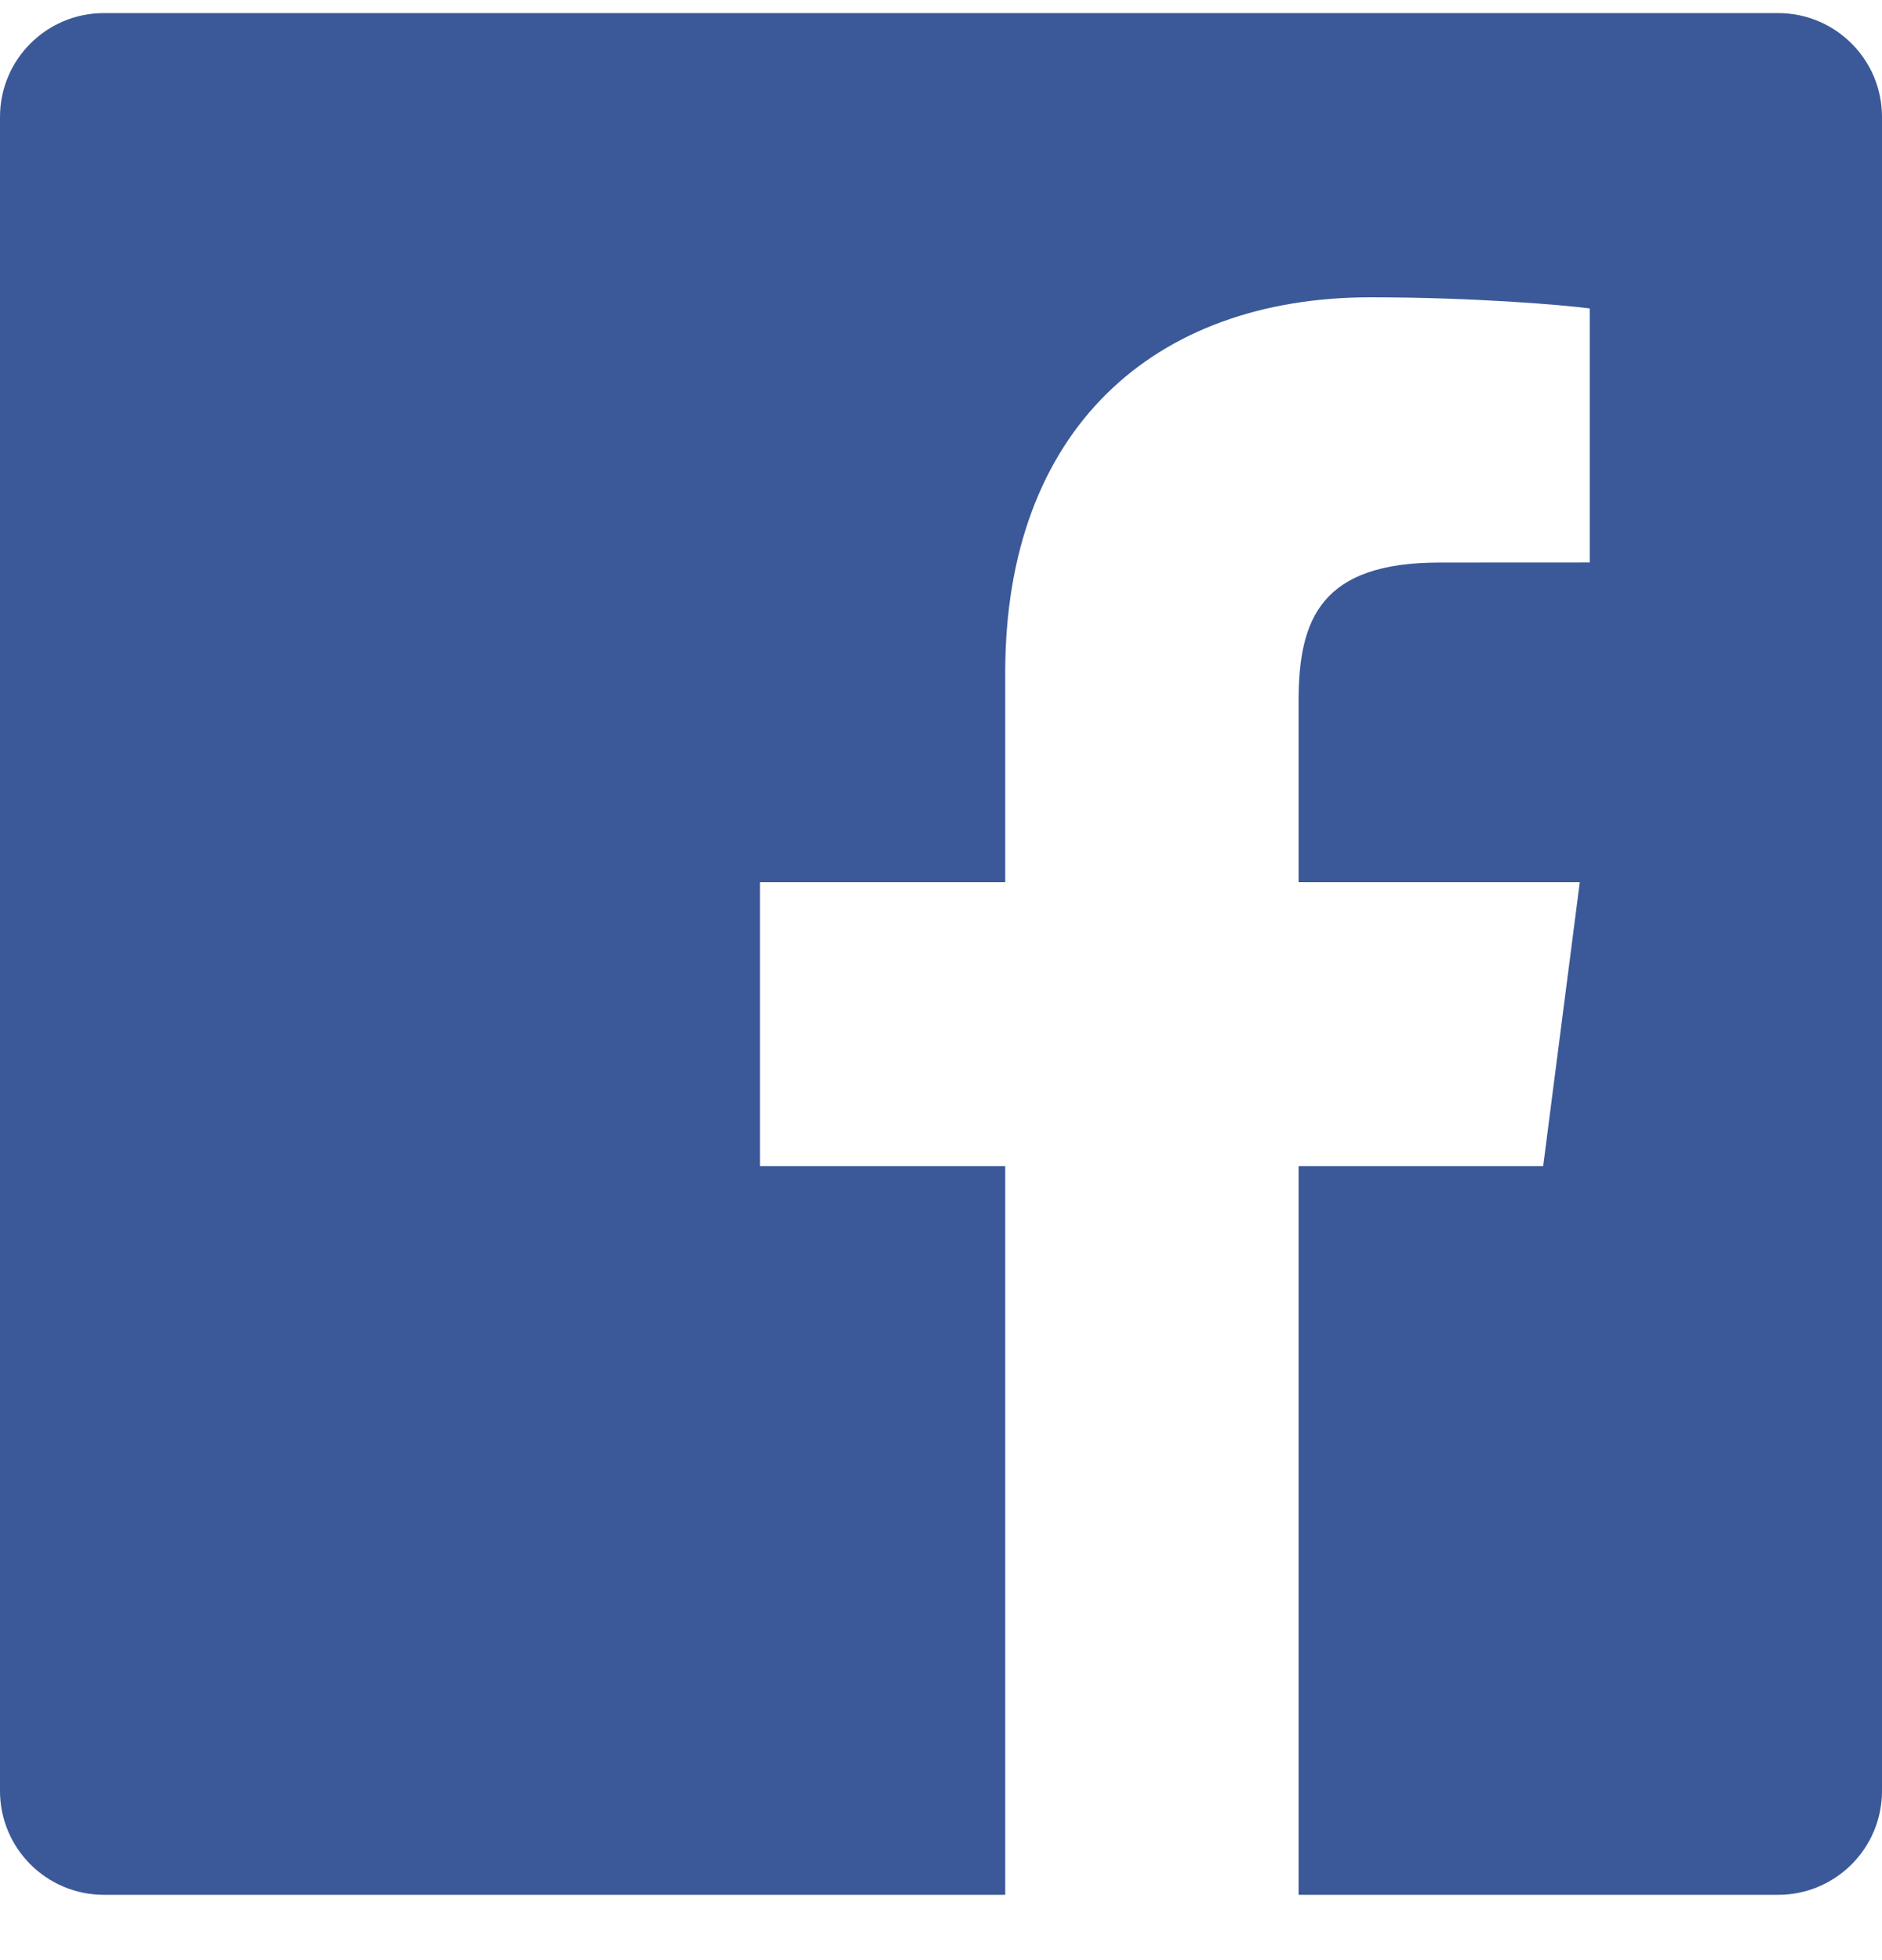 <svg width="24" height="25" viewBox="0 0 24 25" fill="none" xmlns="http://www.w3.org/2000/svg">
<path d="M22.675 0.167H1.325C0.593 0.167 0 0.76 0 1.491V22.842C0 23.574 0.593 24.167 1.325 24.167H12.819V14.873H9.691V11.251H12.819V8.579C12.819 5.479 14.712 3.792 17.478 3.792C18.802 3.792 19.941 3.89 20.273 3.934V7.174L18.355 7.175C16.851 7.175 16.56 7.89 16.56 8.938V11.251H20.146L19.679 14.873H16.56V24.167H22.676C23.407 24.167 24 23.574 24 22.842V1.491C24 0.76 23.407 0.167 22.675 0.167V0.167Z" fill="#3B5998"/>
</svg>

